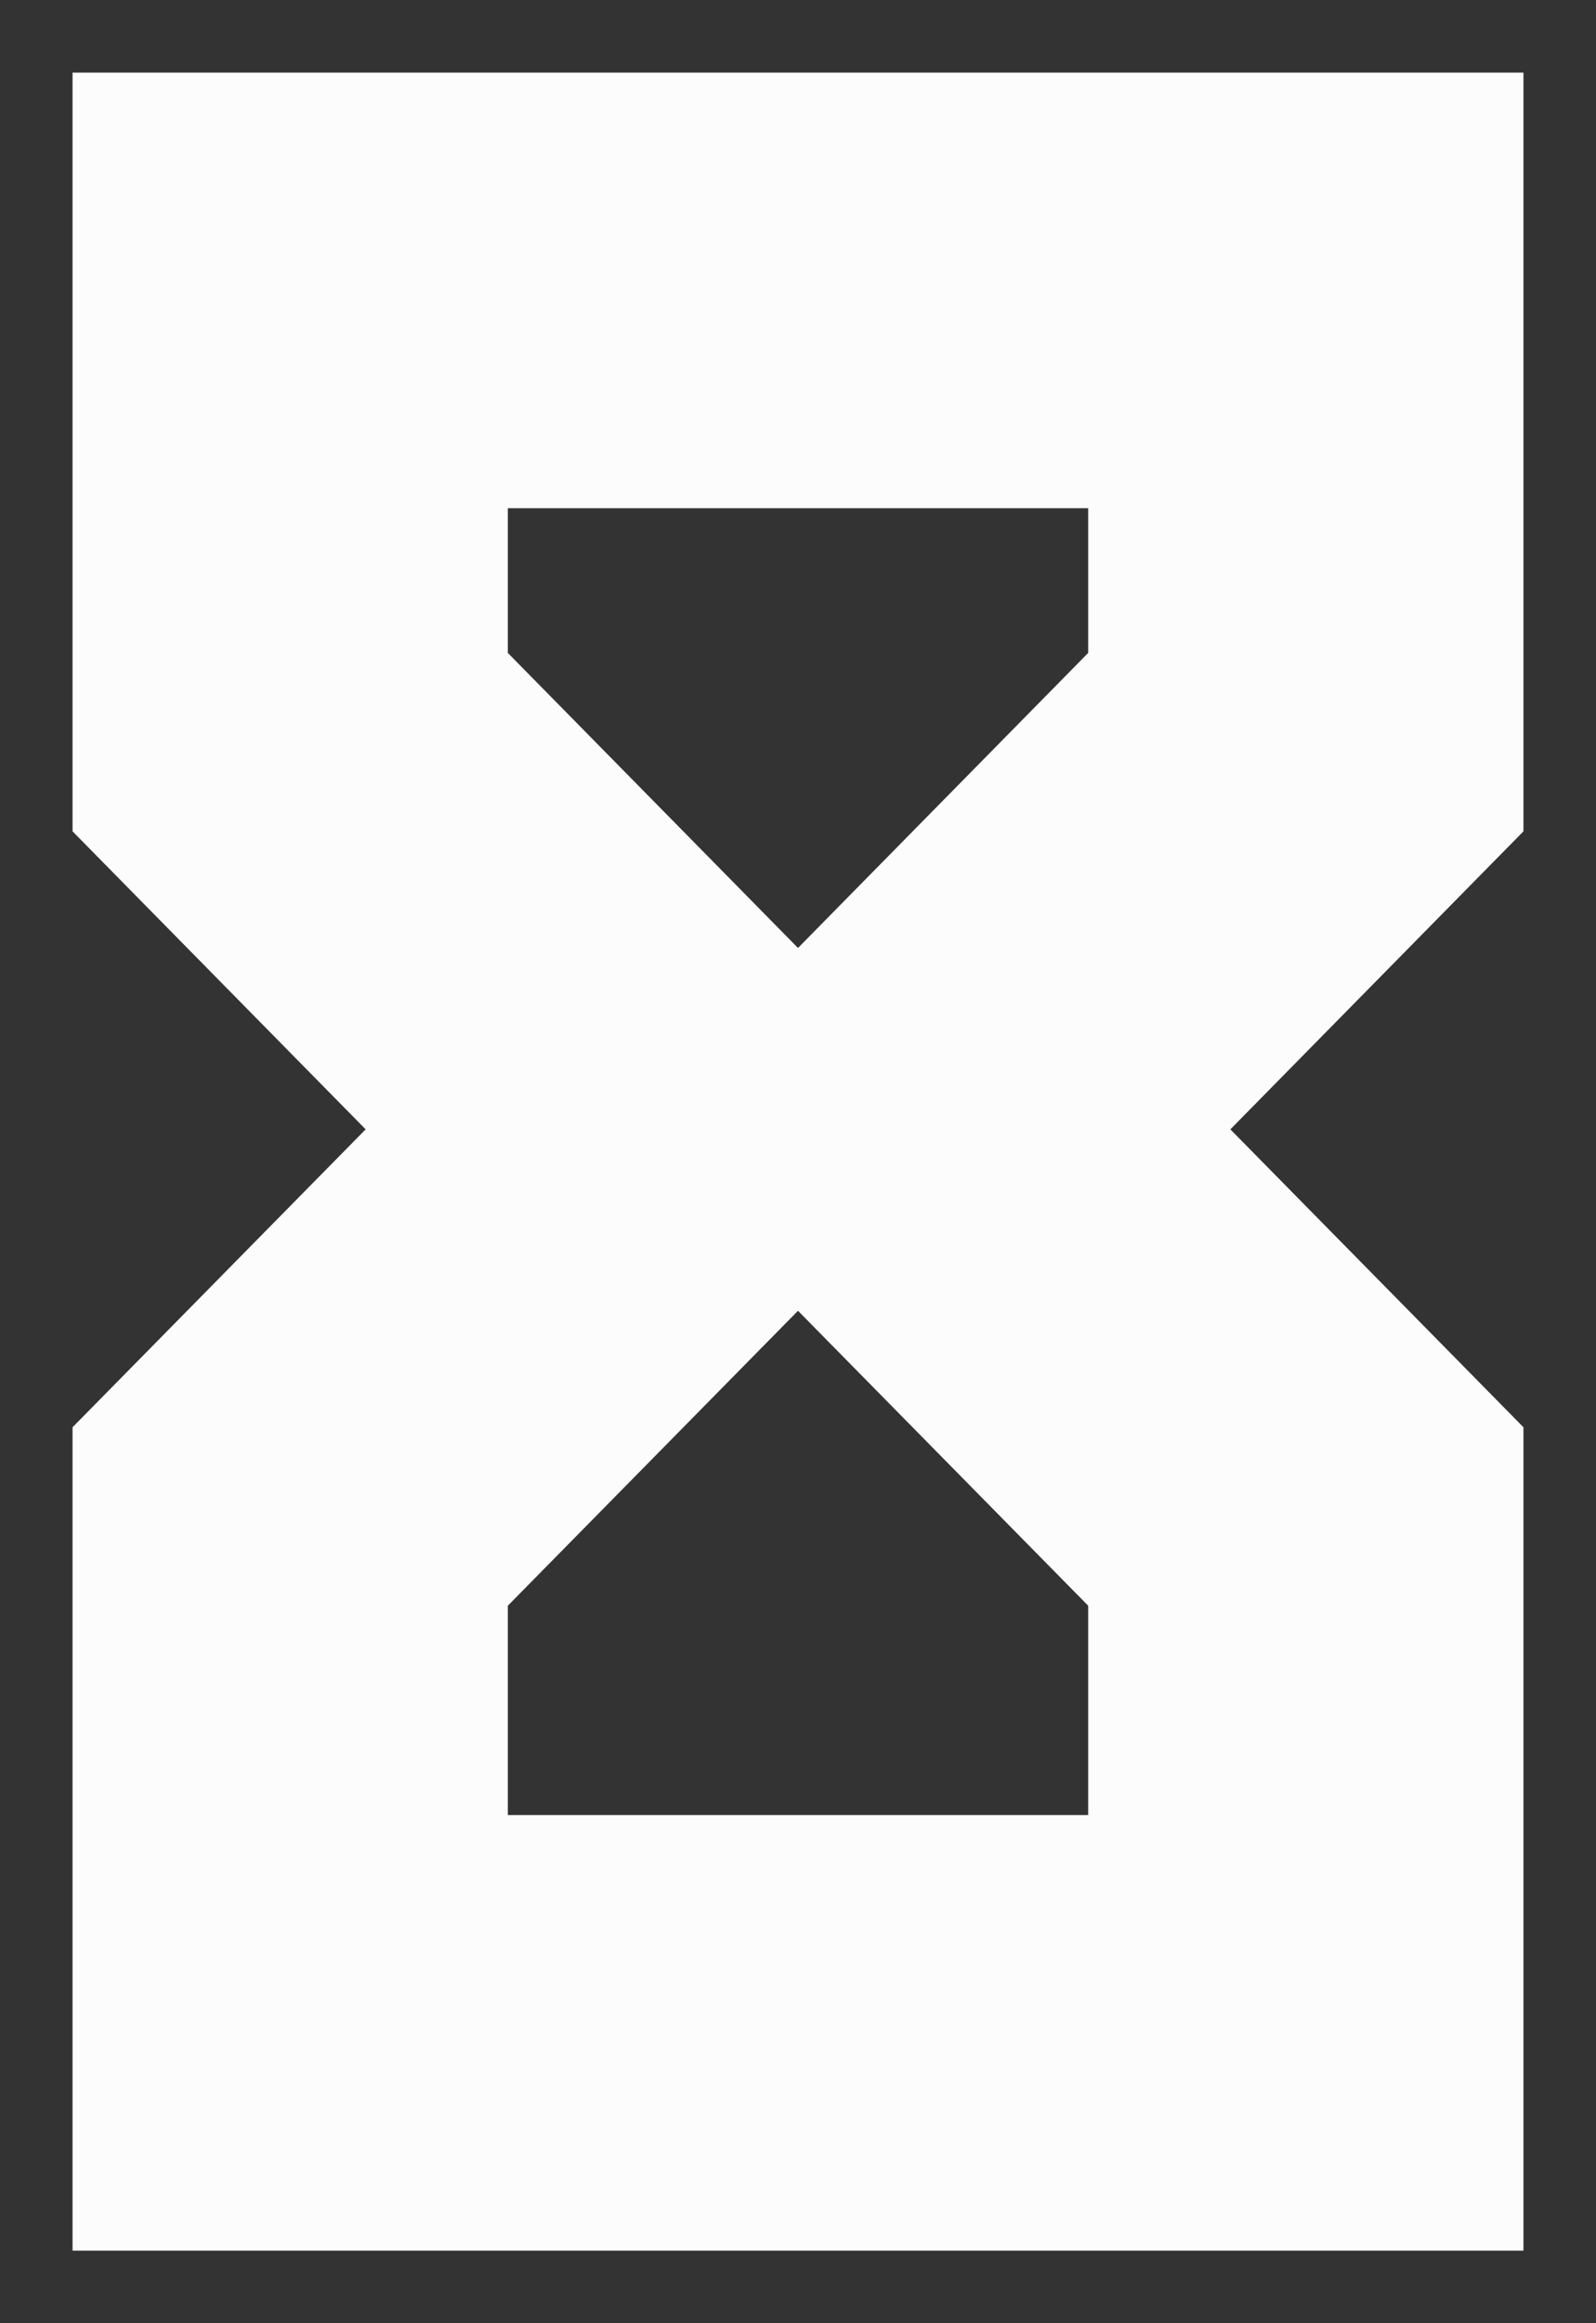 <svg width="11" height="16" viewBox="0 0 11 16" fill="none" xmlns="http://www.w3.org/2000/svg">
<rect x="0" y="0" width="11" height="16" fill="#333333" stroke="none"/>
<path d="M9 2H2V5.111L4.625 7.778L2 10.444V14H9V10.444L6.375 7.778L9 5.111V2Z" stroke="#FCFCFC" stroke-width="3"/>
</svg>

